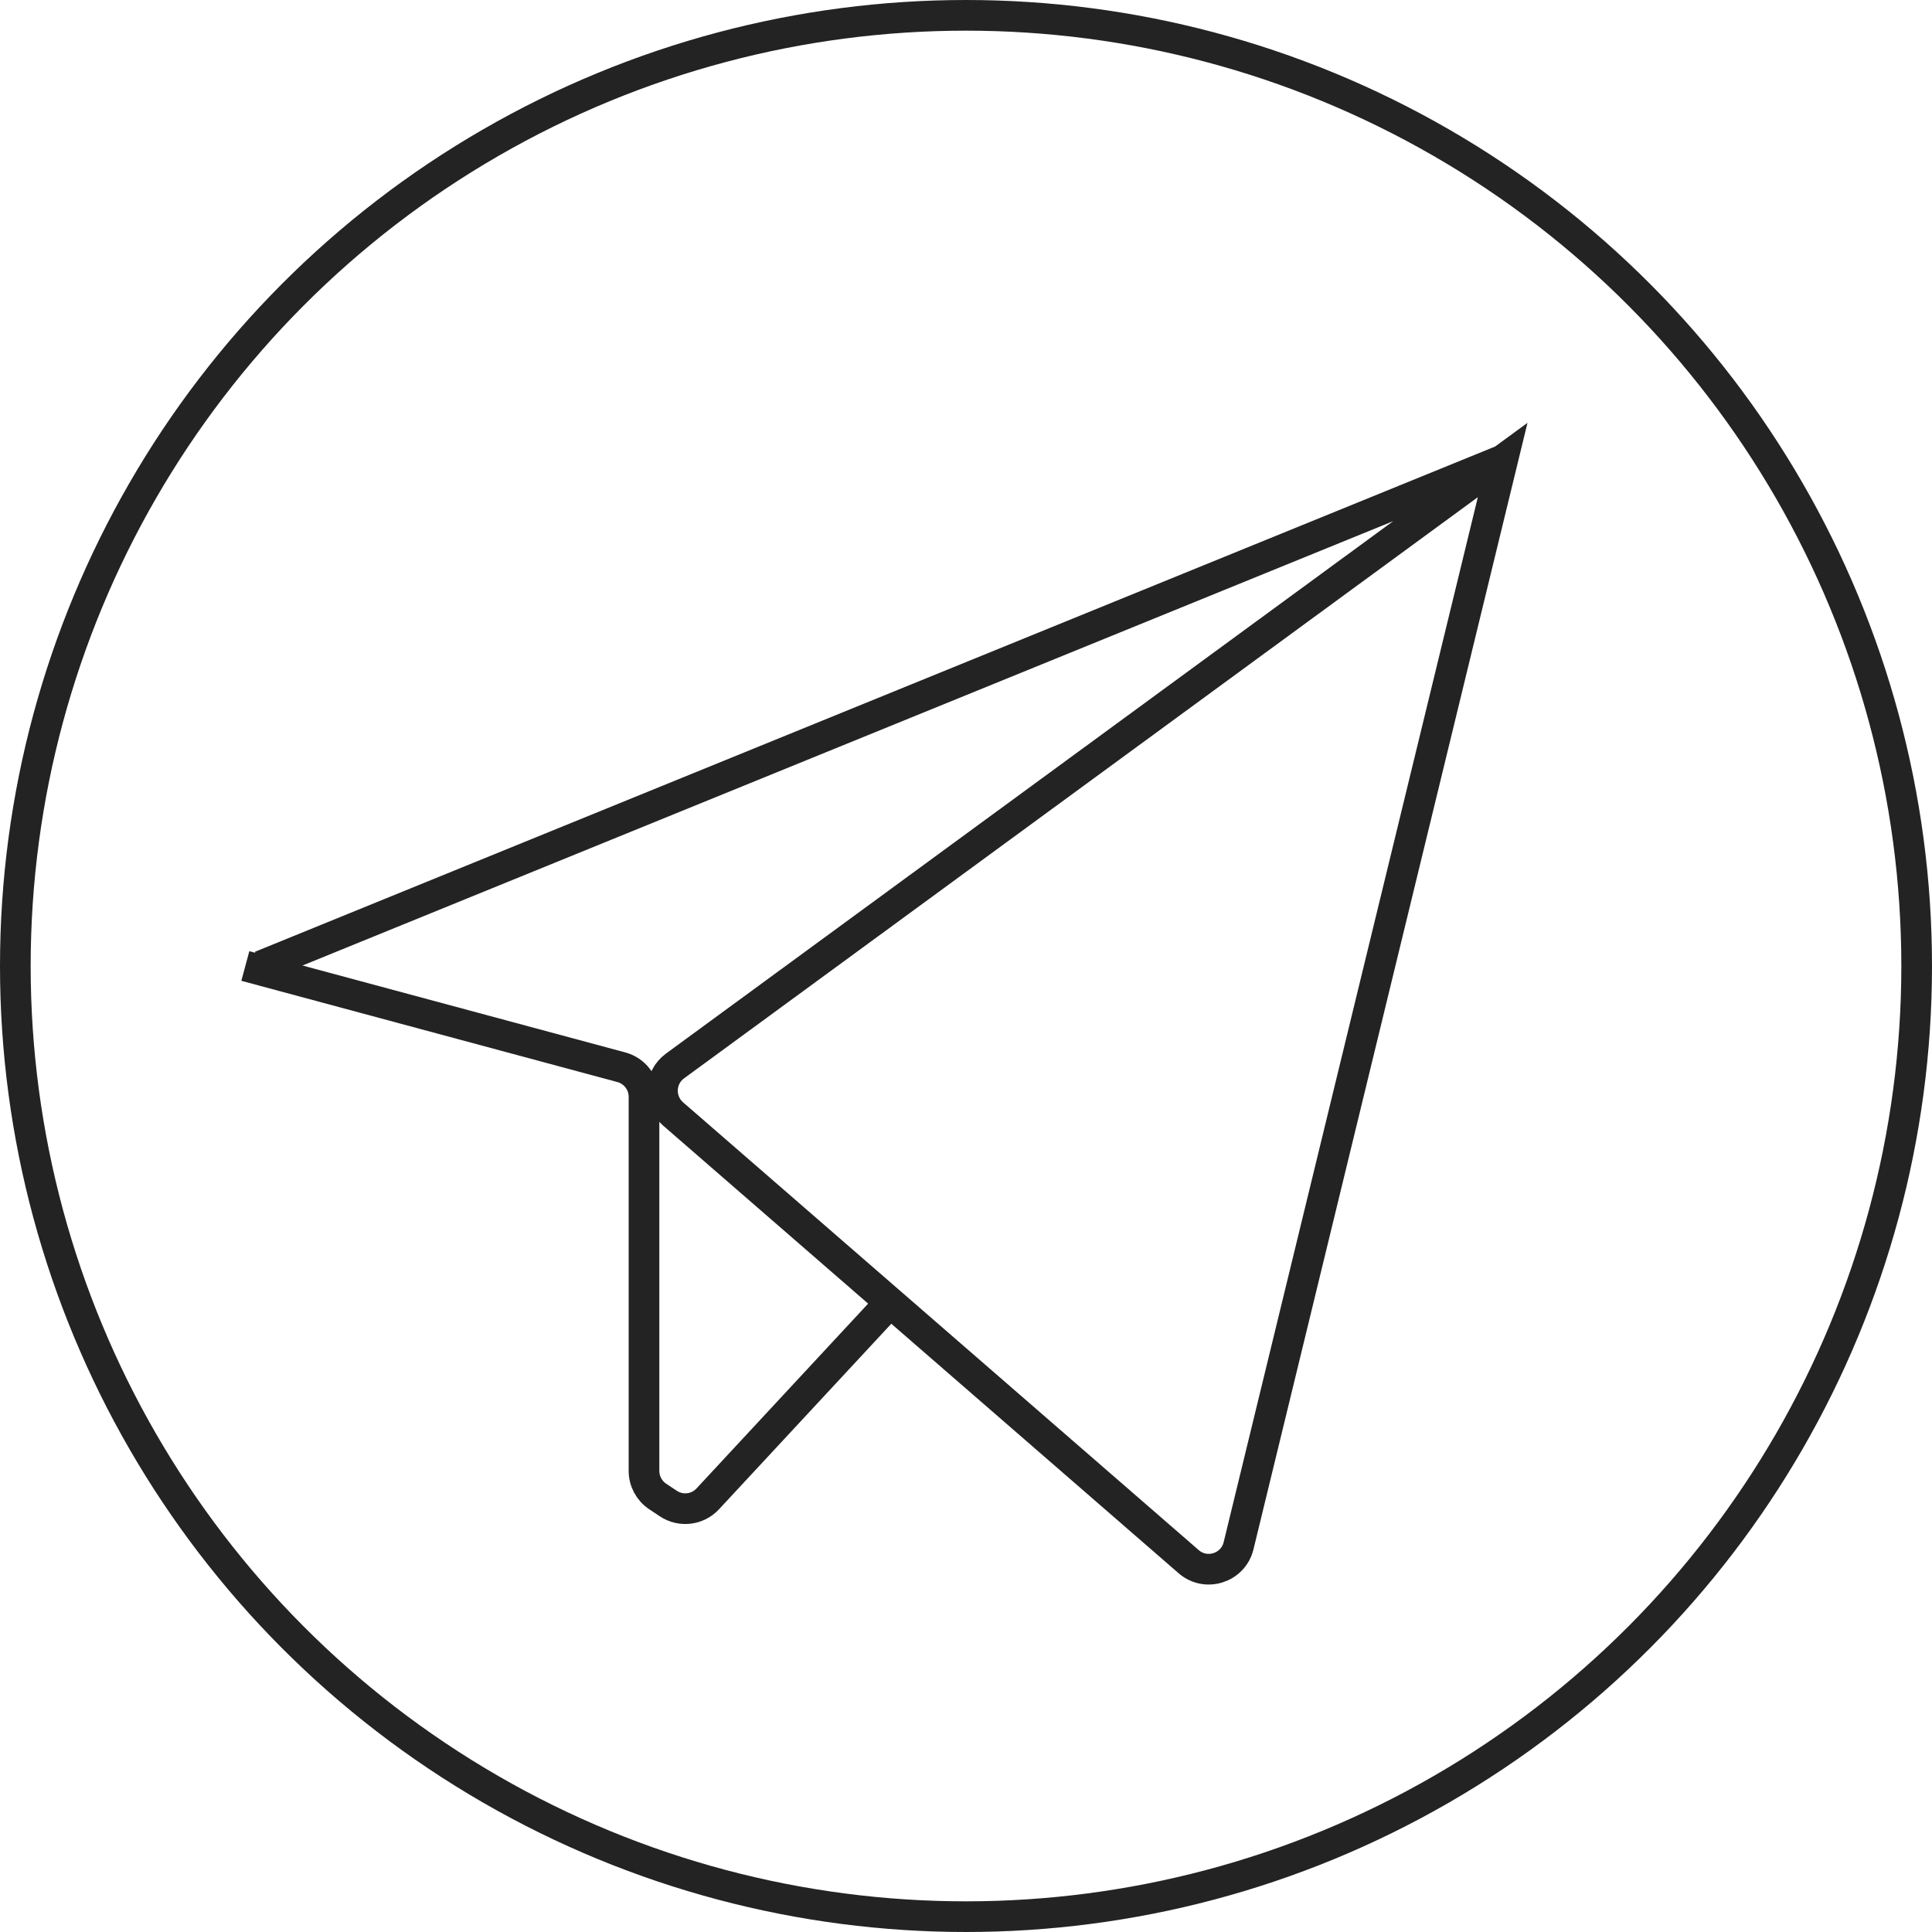 <svg width="63" height="63" viewBox="0 0 63 63" fill="none" xmlns="http://www.w3.org/2000/svg">
<circle cx="31.5" cy="31.5" r="31" stroke="#232323"/>
<path d="M8.5 31.5L49 15M49 15L22.011 34.76C21.493 35.139 21.462 35.901 21.946 36.322L38.761 50.924C39.326 51.415 40.211 51.133 40.388 50.405L49 15Z" stroke="#232323"/>
<path d="M8 31.5L20.26 34.801C20.697 34.918 21 35.314 21 35.766V47.965C21 48.299 21.167 48.611 21.445 48.797L21.792 49.028C22.2 49.3 22.745 49.236 23.079 48.876L29 42.5" stroke="#232323"/>
</svg>
